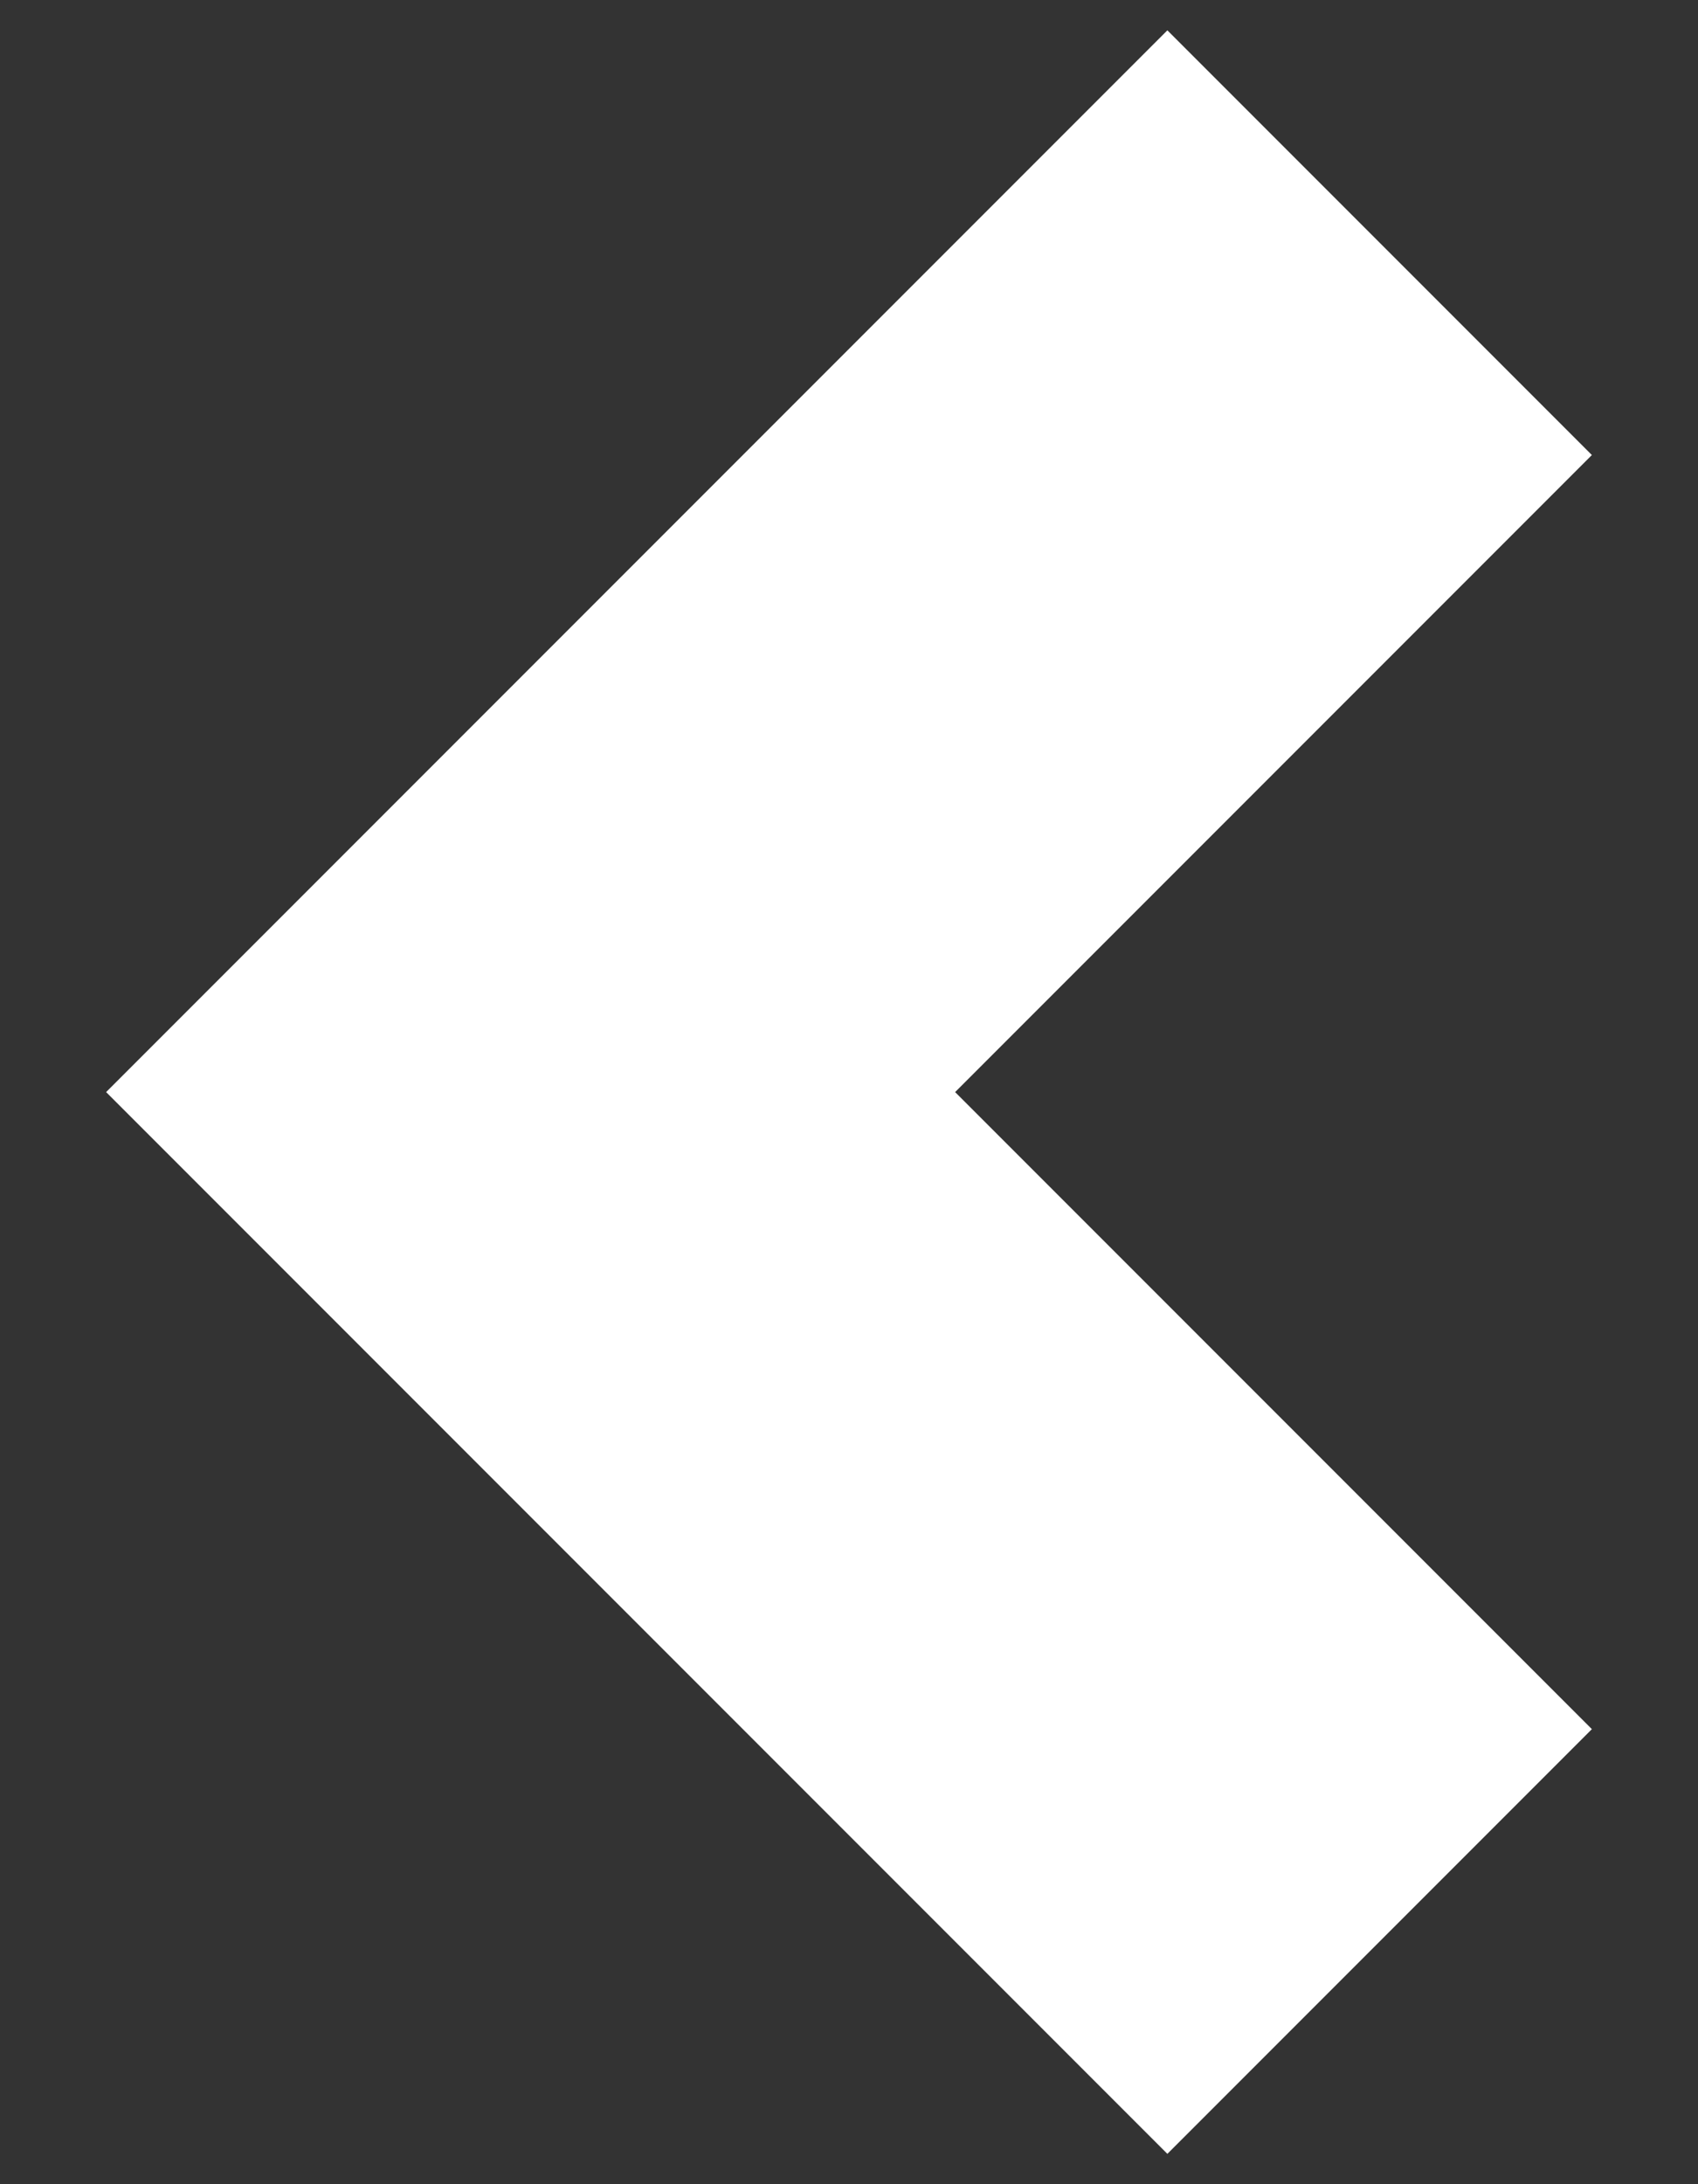 <svg xmlns="http://www.w3.org/2000/svg" width="14" height="18" viewBox="0 0 14 18" fill="none">
<rect x="0" y="0" width="14" height="18" fill="#333333" stroke="none"/>
<path fill-rule="evenodd" clip-rule="evenodd" d="M9.625 0.25L13.125 3.75L7.875 9L13.125 14.25L9.625 17.75L0.875 9L9.625 0.25Z" fill="white"/>
</svg>